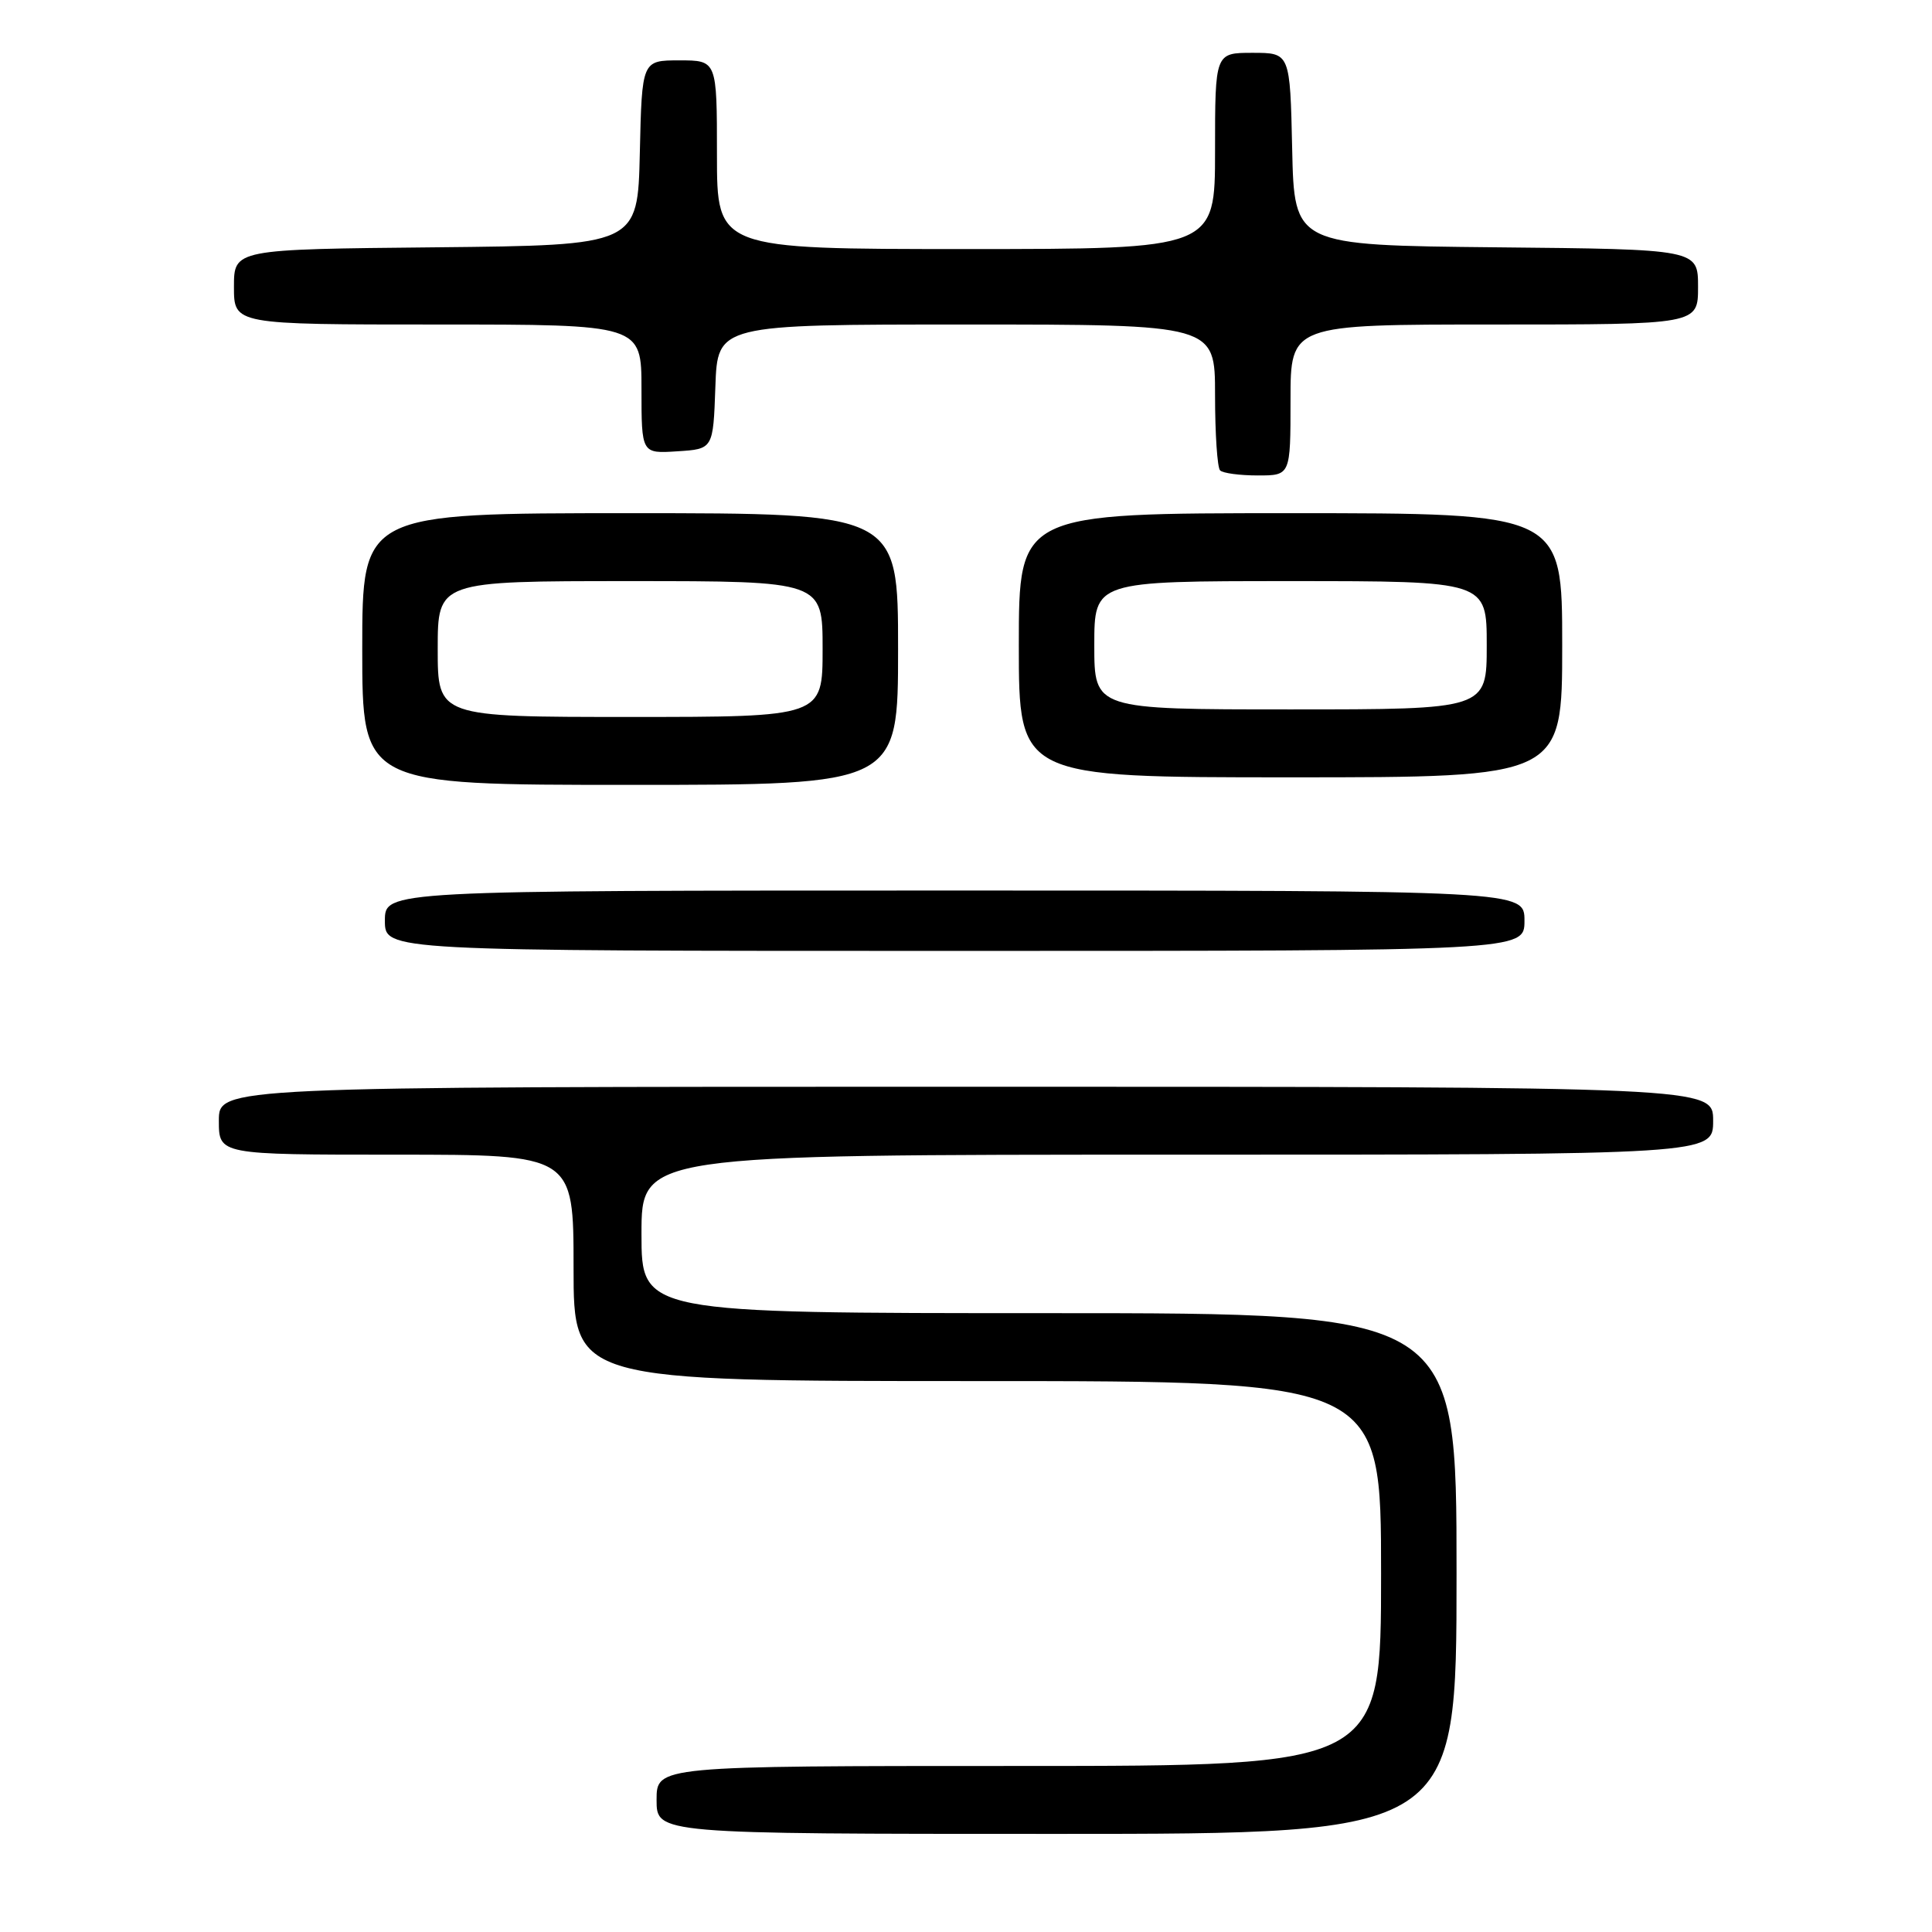 <?xml version="1.0" encoding="UTF-8" standalone="no"?>
<!DOCTYPE svg PUBLIC "-//W3C//DTD SVG 1.1//EN" "http://www.w3.org/Graphics/SVG/1.1/DTD/svg11.dtd" >
<svg xmlns="http://www.w3.org/2000/svg" xmlns:xlink="http://www.w3.org/1999/xlink" version="1.1" viewBox="0 0 256 256">
 <g >
 <path fill="currentColor"
d=" M 193.00 208.50 C 193.00 174.00 193.00 174.00 139.00 174.00 C 85.00 174.00 85.00 174.00 85.00 163.50 C 85.00 153.00 85.00 153.00 156.00 153.00 C 227.00 153.00 227.00 153.00 227.00 148.50 C 227.00 144.00 227.00 144.00 128.00 144.00 C 29.00 144.00 29.00 144.00 29.00 148.50 C 29.00 153.00 29.00 153.00 52.50 153.00 C 76.00 153.00 76.00 153.00 76.00 168.00 C 76.00 183.00 76.00 183.00 129.50 183.00 C 183.00 183.00 183.00 183.00 183.00 208.50 C 183.00 234.00 183.00 234.00 135.00 234.00 C 87.00 234.00 87.00 234.00 87.00 238.50 C 87.00 243.00 87.00 243.00 140.00 243.00 C 193.00 243.00 193.00 243.00 193.00 208.50 Z  M 202.00 122.00 C 202.00 118.00 202.00 118.00 126.50 118.00 C 51.00 118.00 51.00 118.00 51.00 122.00 C 51.00 126.00 51.00 126.00 126.50 126.00 C 202.00 126.00 202.00 126.00 202.00 122.00 Z  M 119.00 86.00 C 119.00 68.00 119.00 68.00 83.50 68.00 C 48.00 68.00 48.00 68.00 48.00 86.00 C 48.00 104.00 48.00 104.00 83.50 104.00 C 119.00 104.00 119.00 104.00 119.00 86.00 Z  M 207.00 85.50 C 207.00 68.00 207.00 68.00 171.00 68.00 C 135.00 68.00 135.00 68.00 135.00 85.50 C 135.00 103.00 135.00 103.00 171.00 103.00 C 207.00 103.00 207.00 103.00 207.00 85.50 Z  M 171.00 53.00 C 171.00 43.00 171.00 43.00 198.00 43.00 C 225.00 43.00 225.00 43.00 225.00 38.02 C 225.00 33.03 225.00 33.03 198.25 32.77 C 171.50 32.50 171.50 32.50 171.22 19.75 C 170.94 7.00 170.94 7.00 165.97 7.00 C 161.00 7.00 161.00 7.00 161.00 20.00 C 161.00 33.00 161.00 33.00 128.00 33.00 C 95.00 33.00 95.00 33.00 95.00 20.50 C 95.00 8.00 95.00 8.00 90.03 8.00 C 85.06 8.00 85.06 8.00 84.78 20.25 C 84.50 32.50 84.50 32.50 57.75 32.77 C 31.00 33.03 31.00 33.03 31.00 38.02 C 31.00 43.00 31.00 43.00 58.00 43.00 C 85.00 43.00 85.00 43.00 85.00 51.55 C 85.00 60.11 85.00 60.11 89.75 59.80 C 94.50 59.50 94.50 59.50 94.79 51.25 C 95.08 43.00 95.08 43.00 128.04 43.00 C 161.00 43.00 161.00 43.00 161.00 52.33 C 161.00 57.47 161.30 61.97 161.67 62.33 C 162.03 62.70 164.28 63.00 166.67 63.00 C 171.00 63.00 171.00 63.00 171.00 53.00 Z  M 58.00 86.00 C 58.00 77.00 58.00 77.00 83.50 77.00 C 109.00 77.00 109.00 77.00 109.00 86.00 C 109.00 95.00 109.00 95.00 83.50 95.00 C 58.00 95.00 58.00 95.00 58.00 86.00 Z  M 145.00 85.50 C 145.00 77.00 145.00 77.00 171.00 77.00 C 197.00 77.00 197.00 77.00 197.00 85.50 C 197.00 94.00 197.00 94.00 171.00 94.00 C 145.00 94.00 145.00 94.00 145.00 85.50 Z "/>
</g>
</svg>